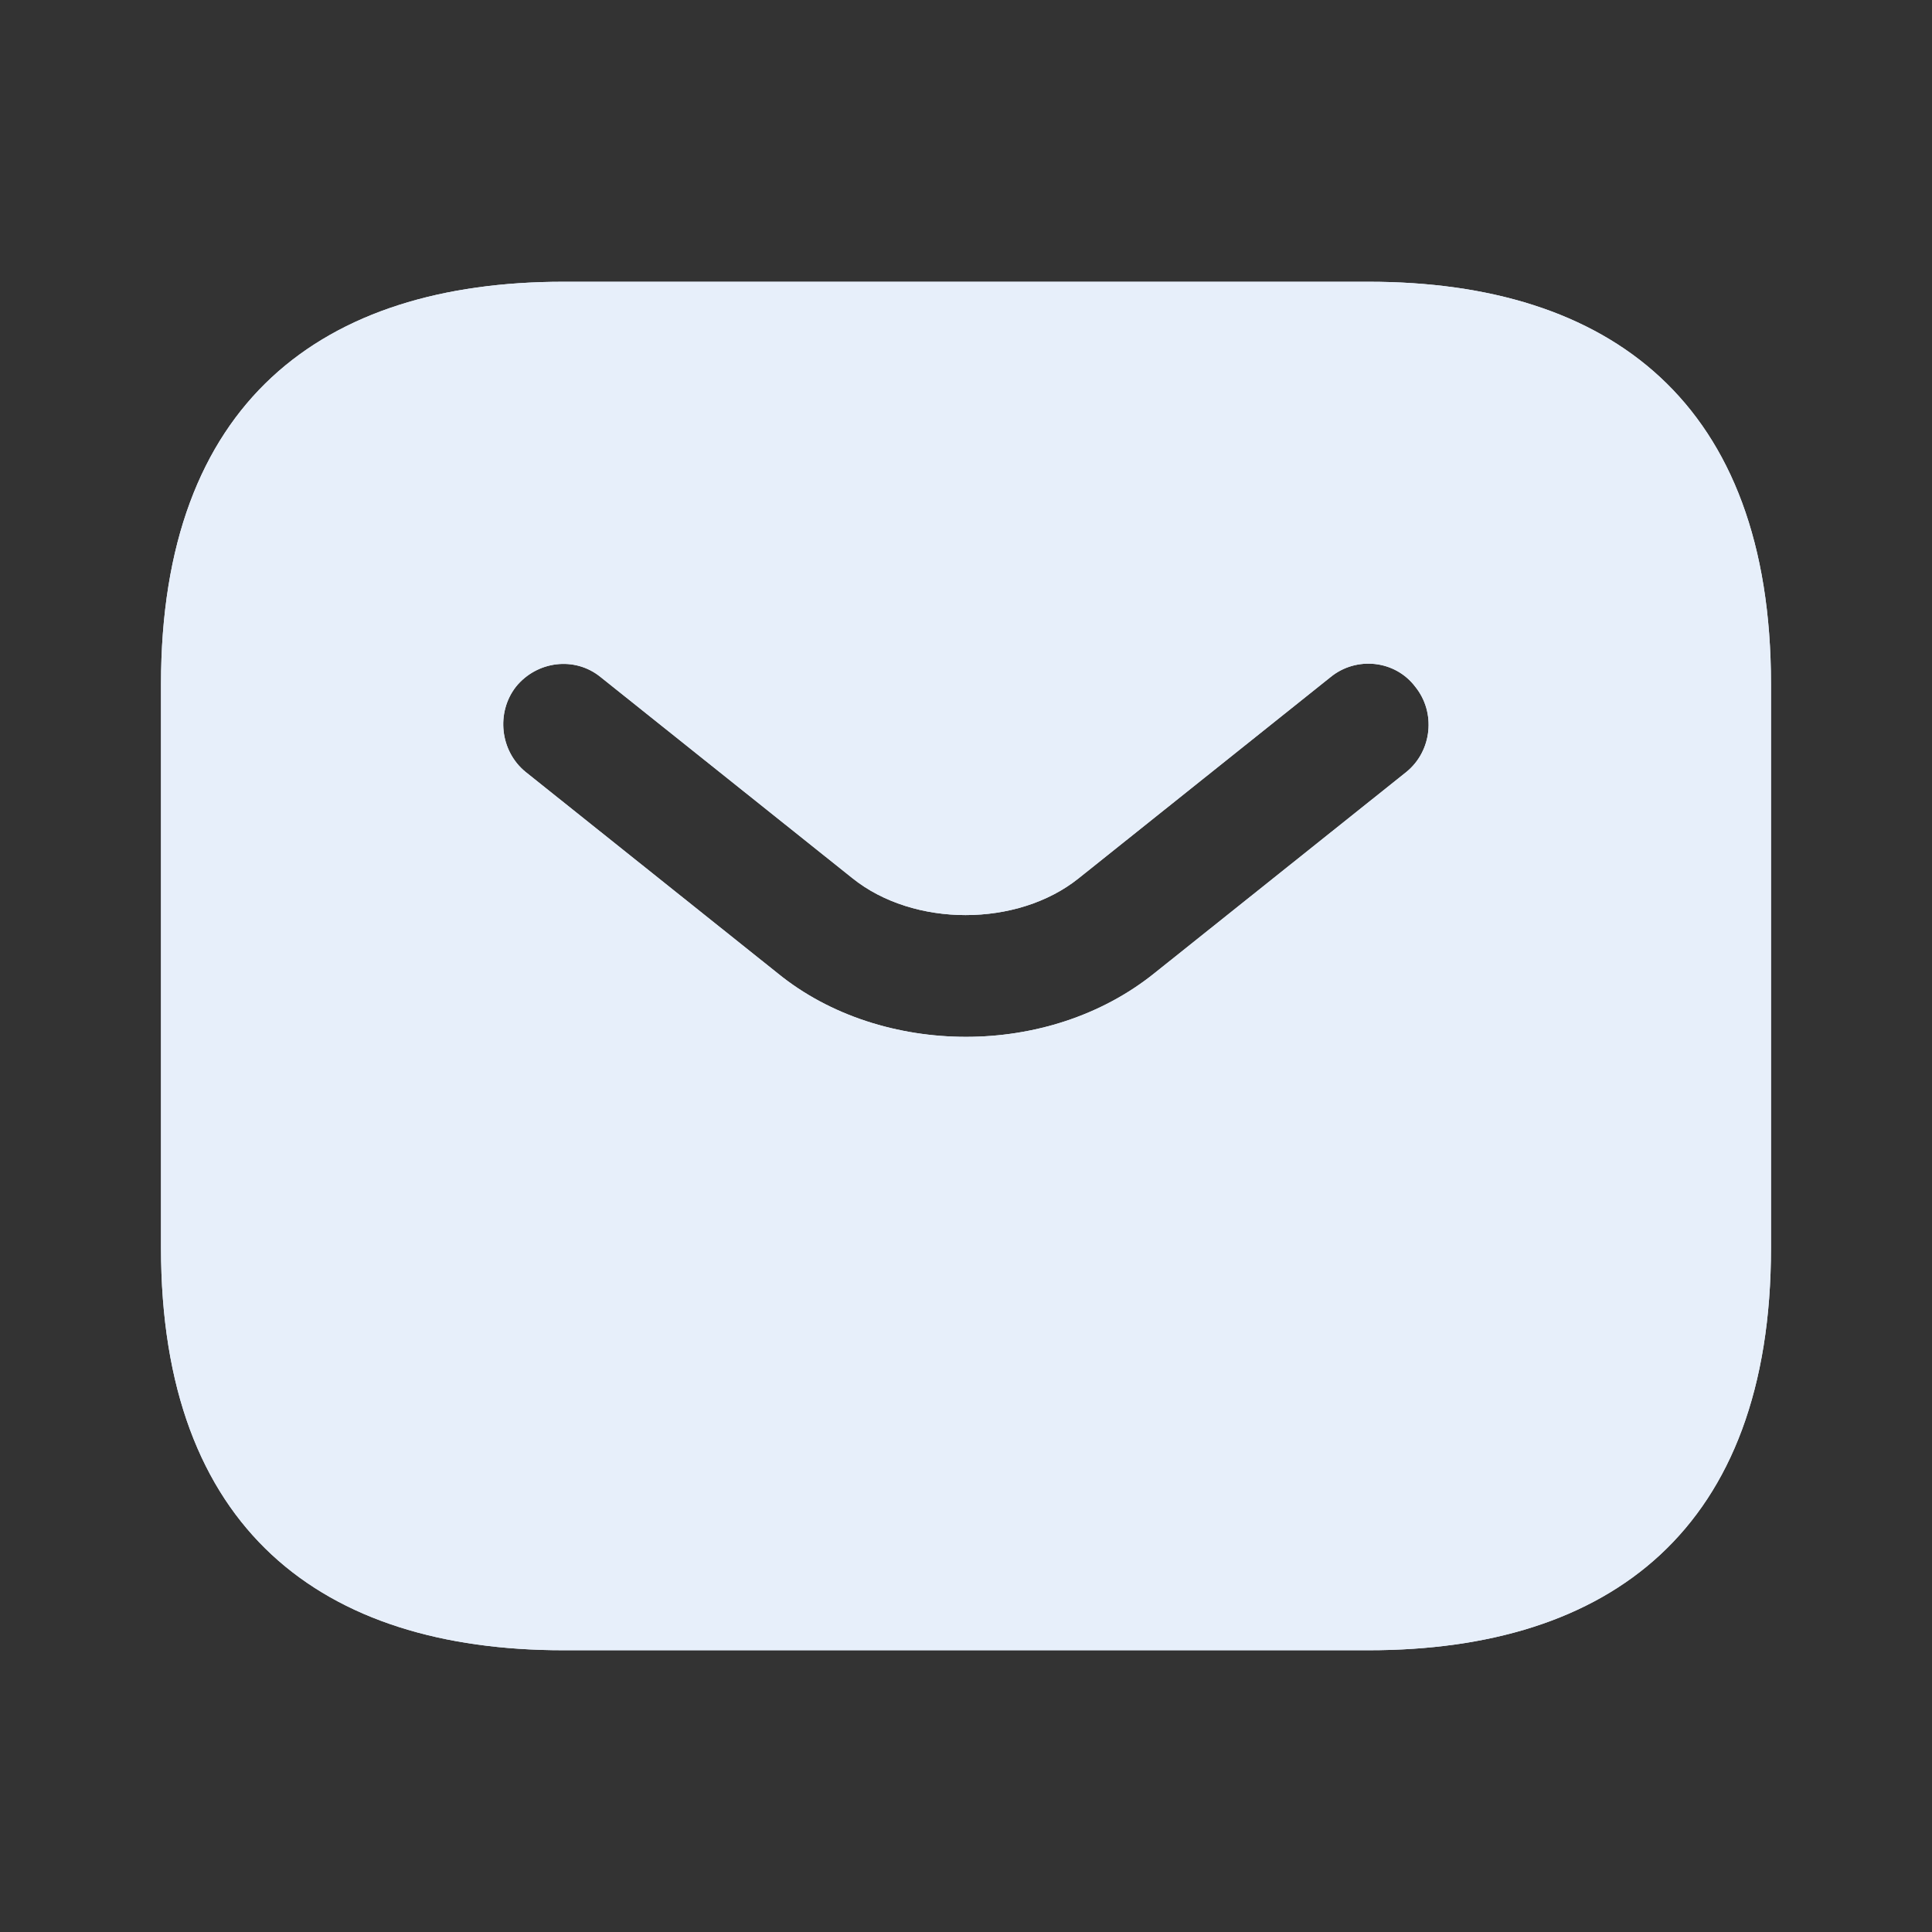 <svg width="120" height="120" viewBox="0 0 120 120" fill="none" xmlns="http://www.w3.org/2000/svg">
<rect x="0" y="0" width="120" height="120" fill="#333333" stroke="none"/>
<path d="M85 17.5H35C20 17.5 10 25 10 42.5V77.5C10 95 20 102.5 35 102.5H85C100 102.5 110 95 110 77.5V42.5C110 25 100 17.5 85 17.5ZM87.35 47.95L71.7 60.45C68.4 63.1 64.2 64.4 60 64.4C55.8 64.4 51.55 63.1 48.3 60.45L32.65 47.95C31.05 46.65 30.8 44.25 32.05 42.65C33.35 41.05 35.7 40.75 37.3 42.05L52.95 54.55C56.75 57.6 63.2 57.6 67 54.55L82.65 42.05C84.25 40.75 86.65 41 87.9 42.65C89.2 44.25 88.95 46.65 87.35 47.95Z" fill="#E7EFFA"/>
<path d="M85 17.5H35C20 17.5 10 25 10 42.5V77.5C10 95 20 102.5 35 102.5H85C100 102.5 110 95 110 77.5V42.5C110 25 100 17.5 85 17.5ZM87.35 47.95L71.7 60.45C68.4 63.1 64.2 64.4 60 64.4C55.8 64.4 51.55 63.1 48.3 60.45L32.65 47.95C31.05 46.65 30.8 44.25 32.05 42.65C33.35 41.05 35.7 40.75 37.3 42.05L52.95 54.55C56.75 57.6 63.2 57.6 67 54.55L82.65 42.05C84.25 40.75 86.65 41 87.9 42.65C89.2 44.25 88.95 46.65 87.35 47.95Z" fill="#E7EFFA" fillOpacity="0.2"/>
</svg>
